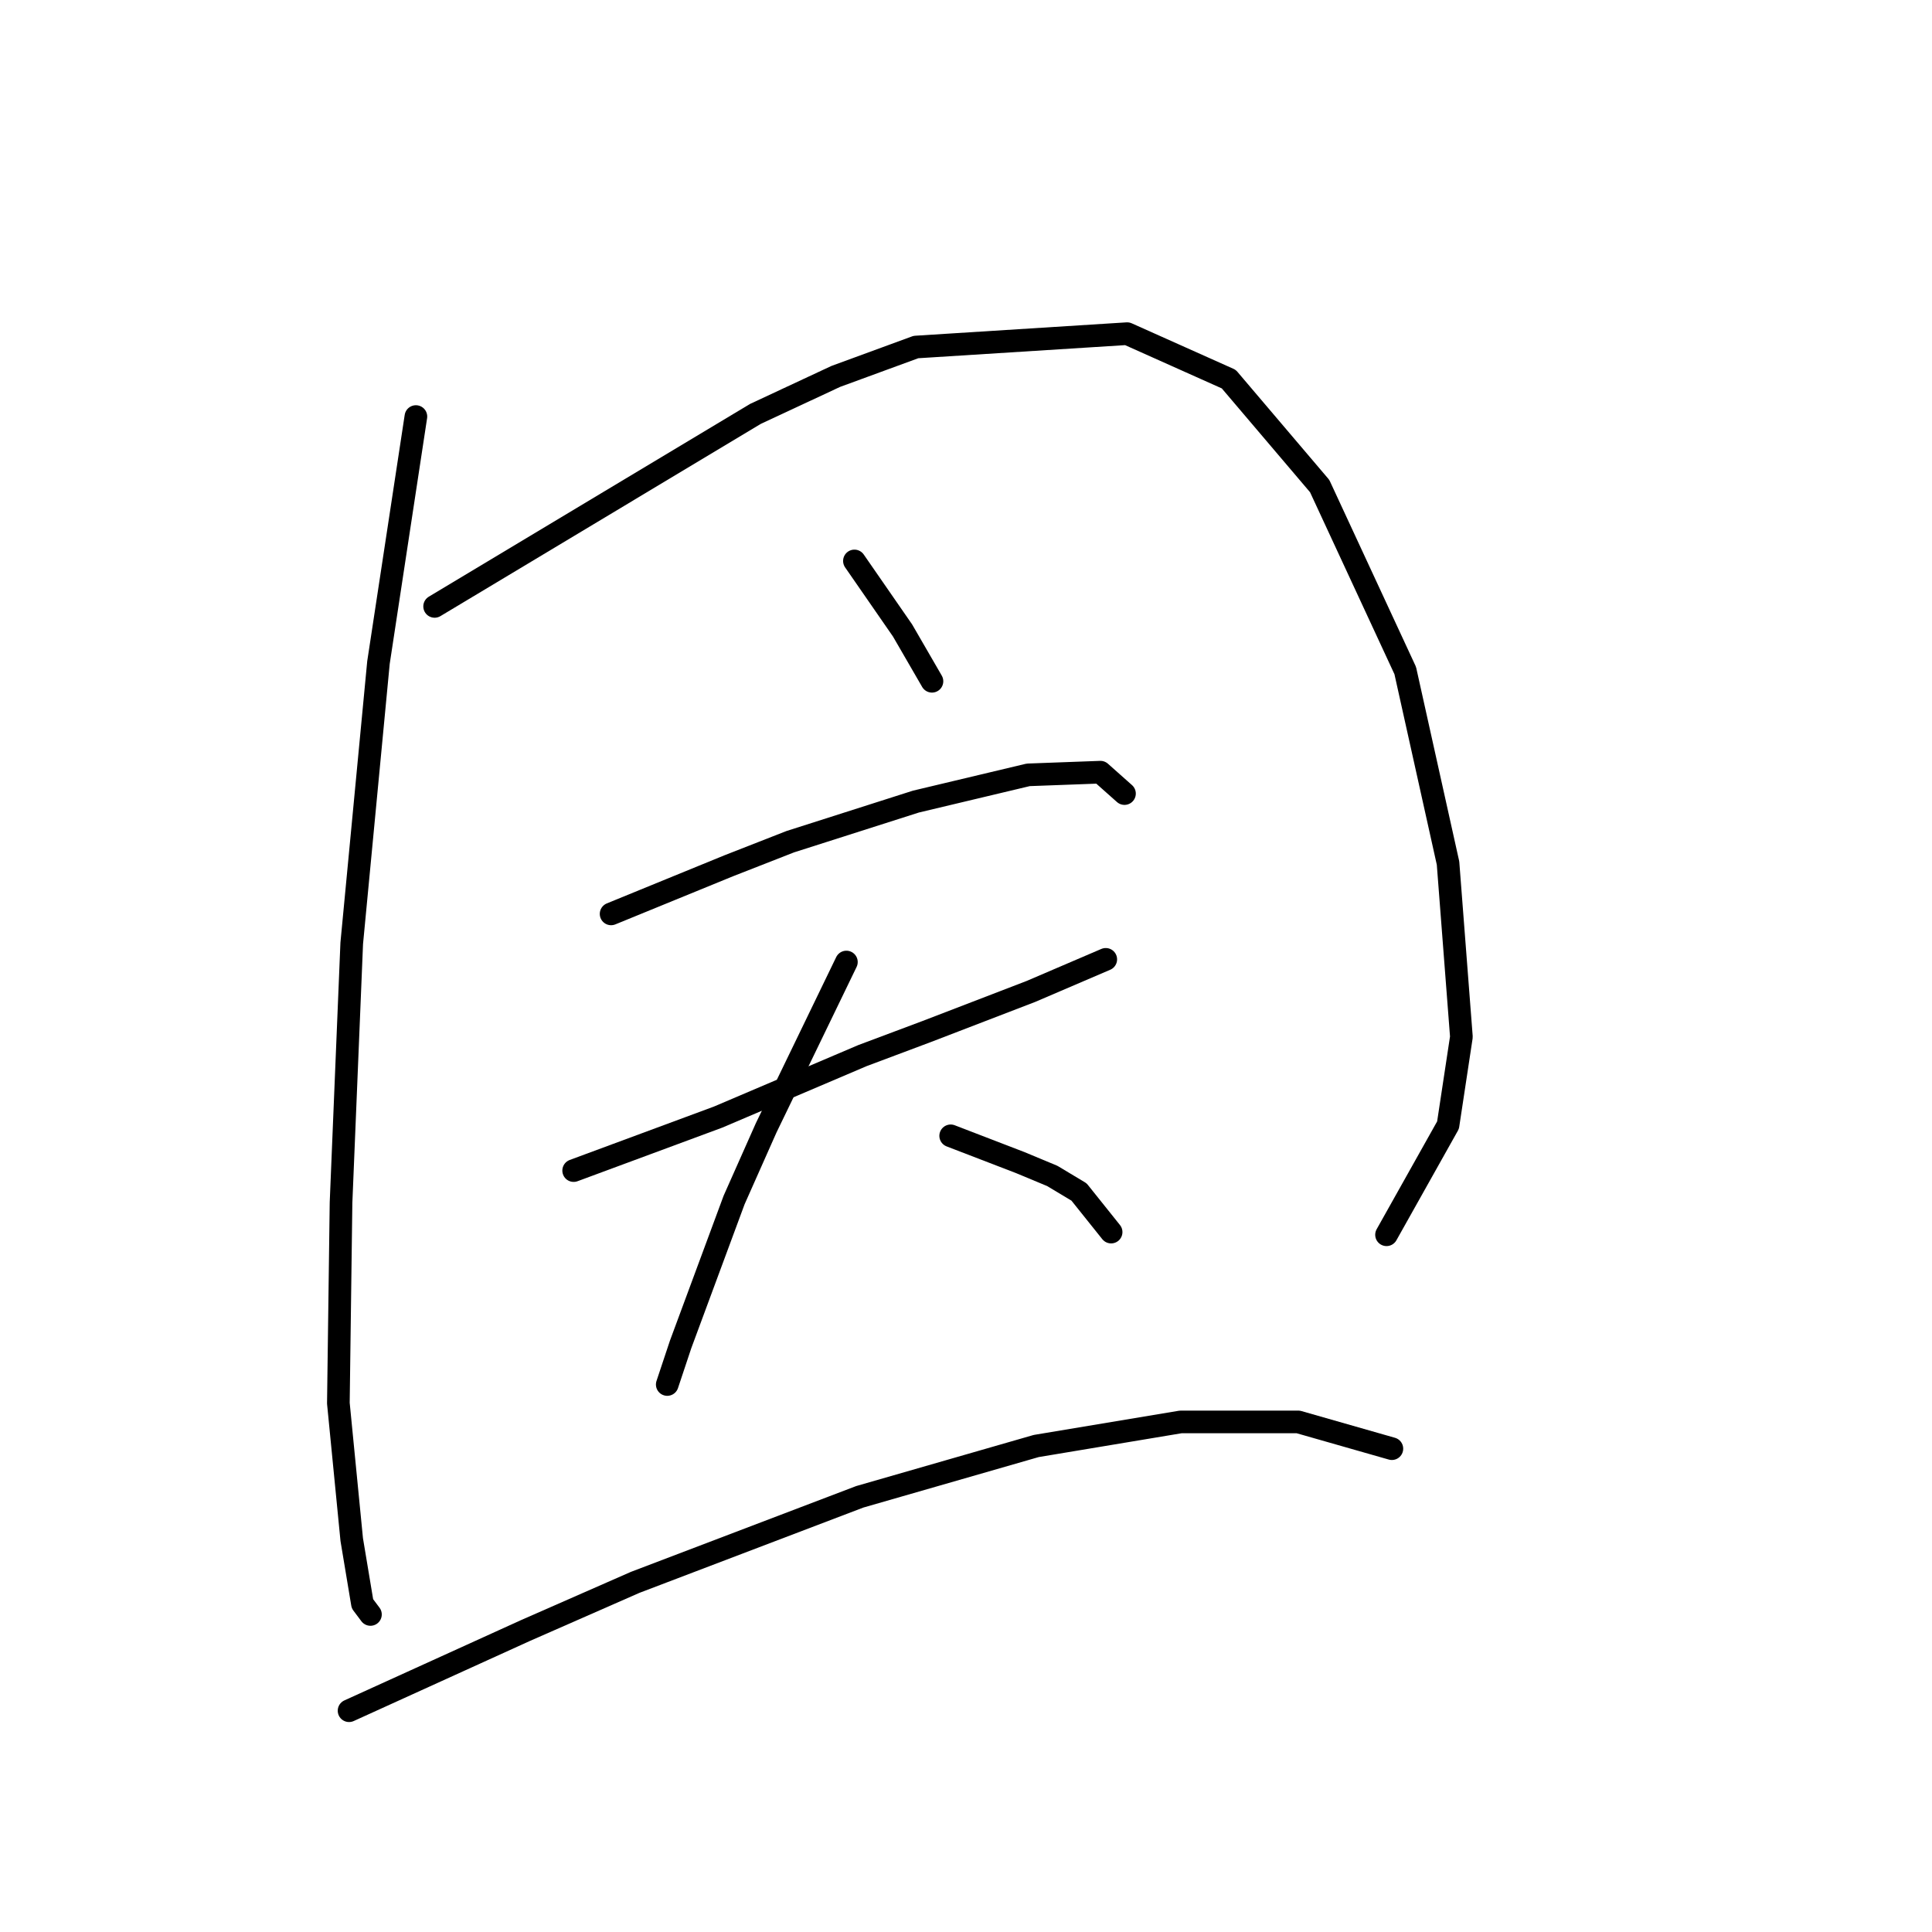 <?xml version="1.0" standalone="no"?>
    <svg width="256" height="256" xmlns="http://www.w3.org/2000/svg" version="1.1">
    <polyline stroke="black" stroke-width="3" stroke-linecap="round" fill="transparent" stroke-linejoin="round" points="55.109 55.195 52.629 71.493 50.149 87.792 46.606 124.994 45.189 159.361 44.835 185.934 46.606 204.004 48.023 212.507 49.086 213.924 49.086 213.924 " />
        <polyline stroke="black" stroke-width="3" stroke-linecap="round" fill="transparent" stroke-linejoin="round" points="57.59 80.351 78.848 67.596 100.106 54.841 110.735 49.881 121.364 45.984 149.354 44.212 162.818 50.235 174.864 64.407 186.202 88.854 191.871 114.364 193.643 137.394 191.871 149.086 183.722 163.613 183.722 163.613 " />
        <polyline stroke="black" stroke-width="3" stroke-linecap="round" fill="transparent" stroke-linejoin="round" points="113.215 74.328 116.404 78.934 119.593 83.54 123.49 90.272 123.49 90.272 " />
        <polyline stroke="black" stroke-width="3" stroke-linecap="round" fill="transparent" stroke-linejoin="round" points="80.974 121.096 88.768 117.907 96.563 114.719 104.712 111.53 121.364 106.215 136.245 102.672 145.811 102.318 149 105.152 149 105.152 " />
        <polyline stroke="black" stroke-width="3" stroke-linecap="round" fill="transparent" stroke-linejoin="round" points="76.013 155.109 85.58 151.566 95.146 148.023 114.278 139.874 122.782 136.686 136.599 131.371 146.52 127.119 146.52 127.119 " />
        <polyline stroke="black" stroke-width="3" stroke-linecap="round" fill="transparent" stroke-linejoin="round" points="112.152 127.474 106.838 138.457 101.523 149.441 97.272 159.007 90.186 178.139 88.414 183.454 88.414 183.454 " />
        <polyline stroke="black" stroke-width="3" stroke-linecap="round" fill="transparent" stroke-linejoin="round" points="125.97 150.503 130.576 152.275 135.182 154.047 139.434 155.818 142.977 157.944 147.229 163.258 147.229 163.258 " />
        <polyline stroke="black" stroke-width="3" stroke-linecap="round" fill="transparent" stroke-linejoin="round" points="46.252 226.679 57.944 221.364 69.636 216.05 84.162 209.672 113.924 198.335 137.308 191.603 156.441 188.414 172.03 188.414 184.431 191.957 184.431 191.957 " />
        </svg>